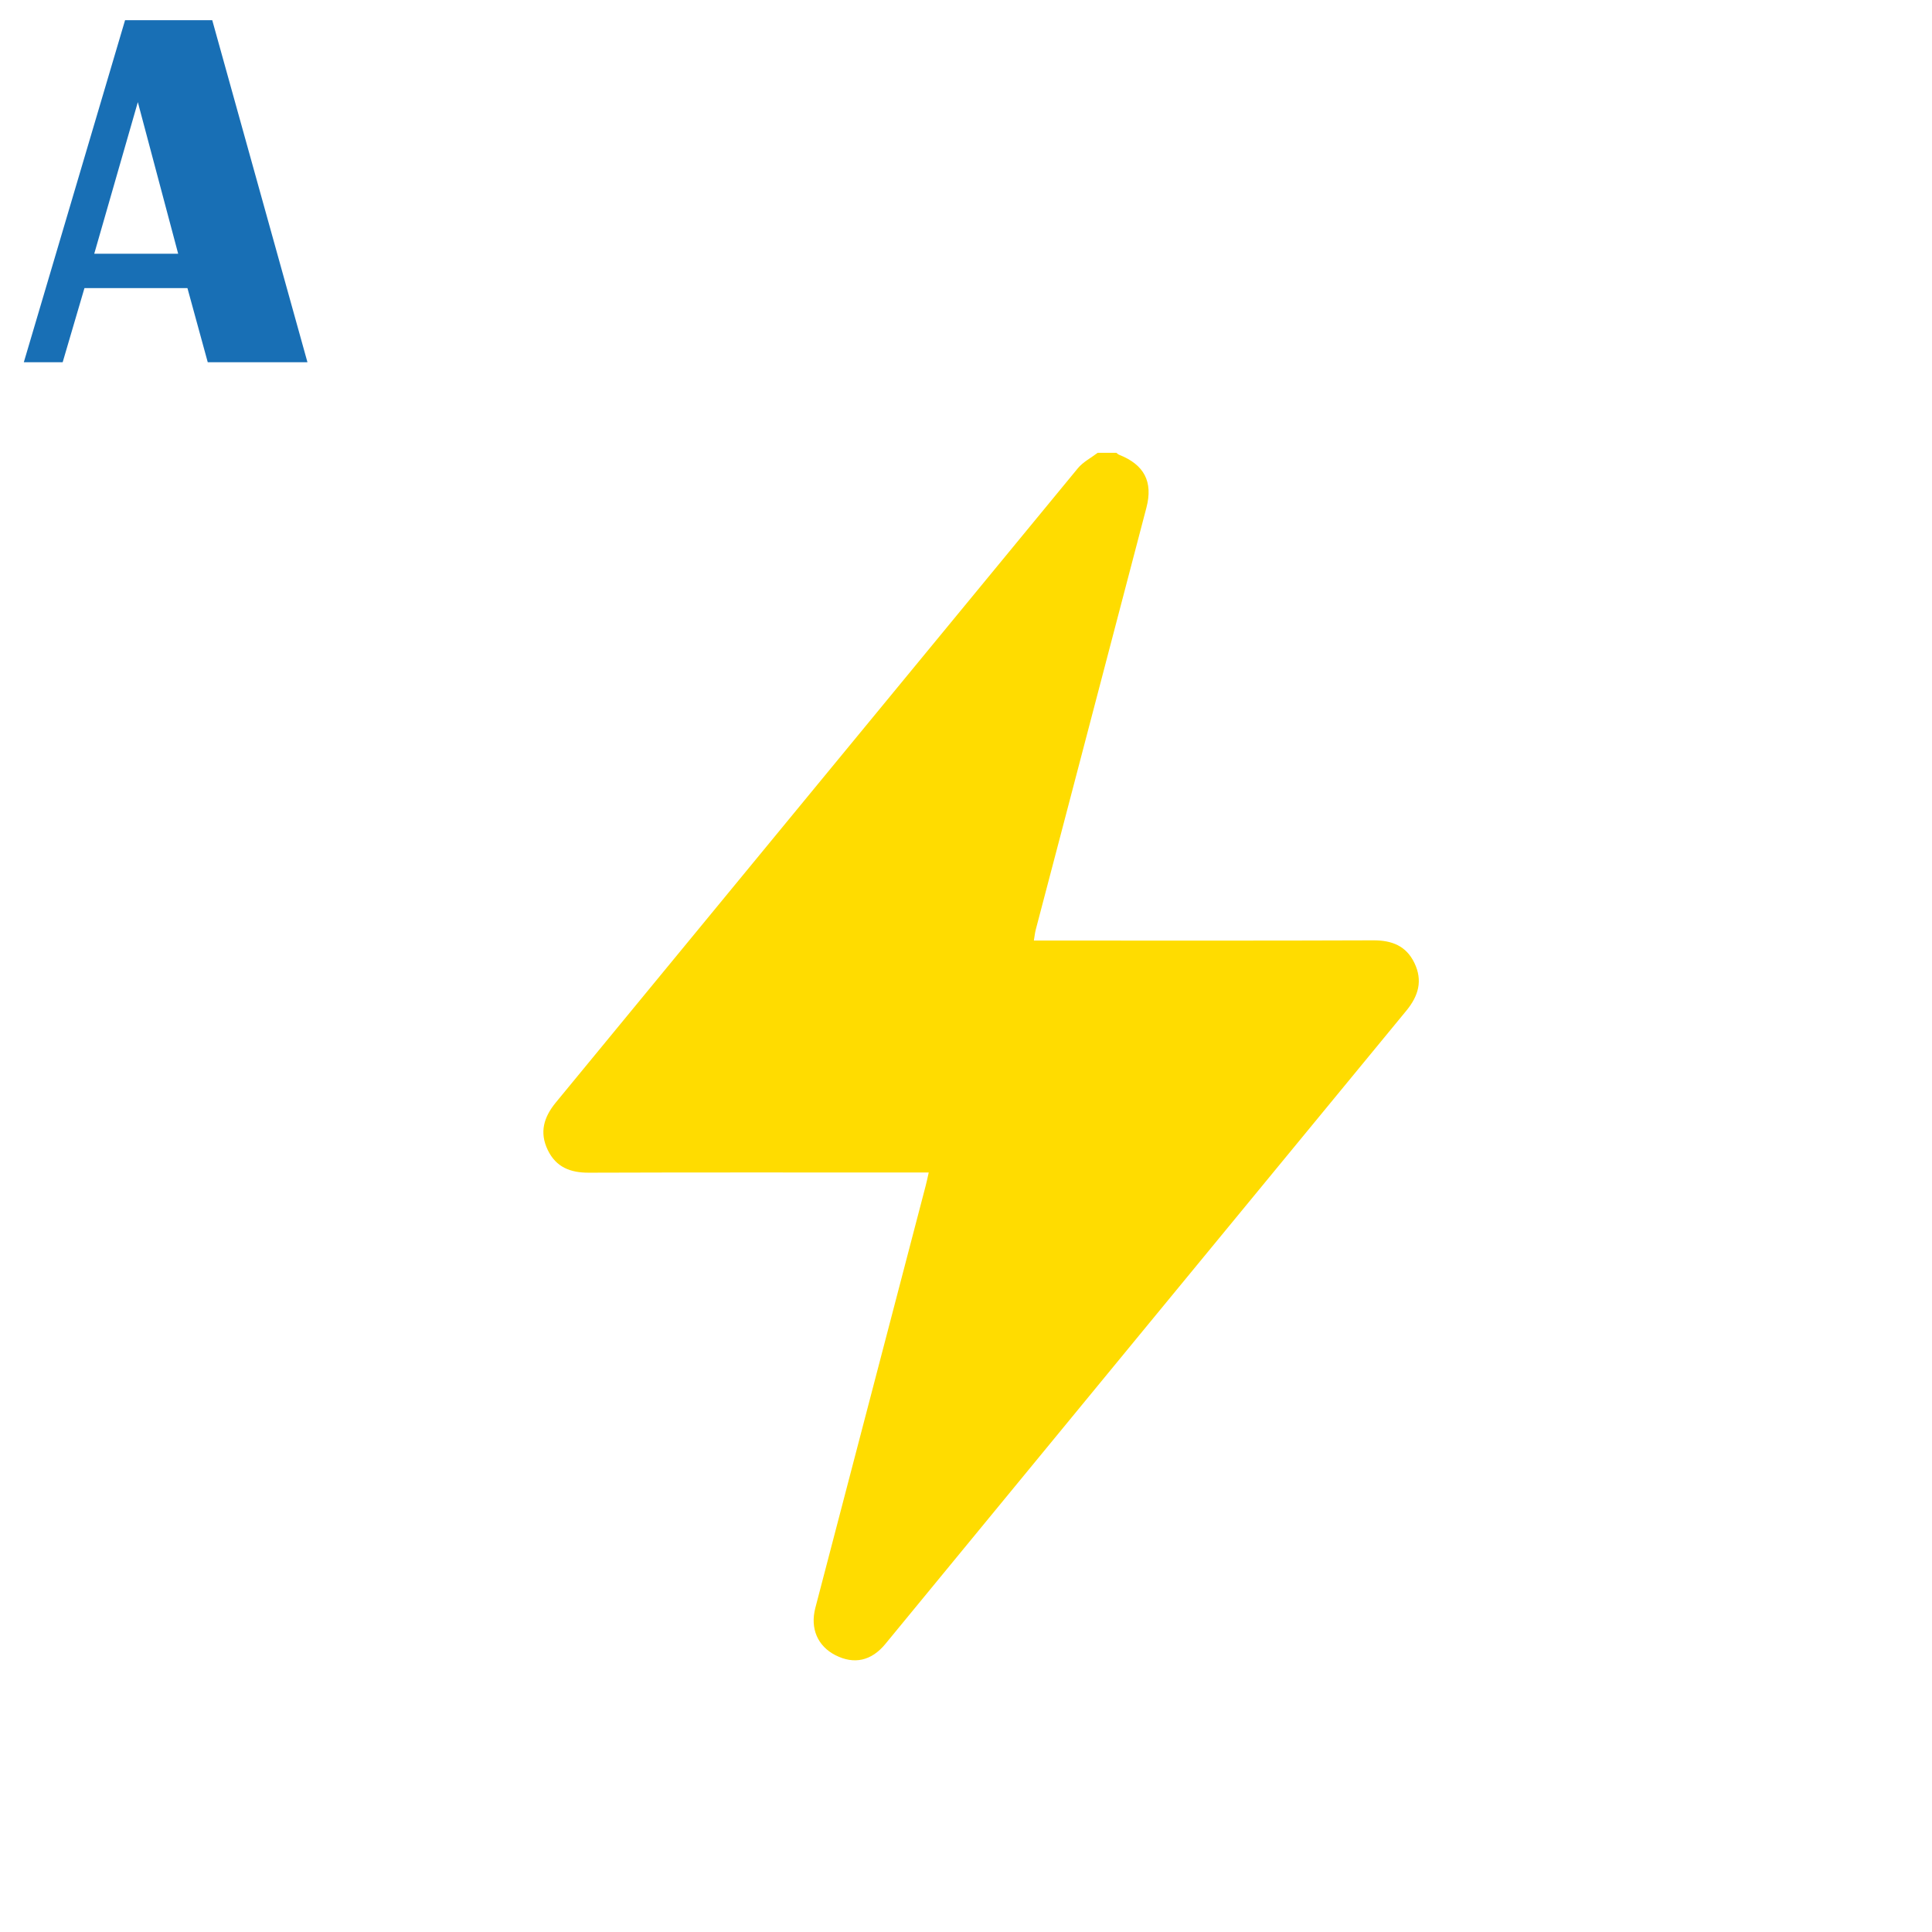 <?xml version="1.0" encoding="UTF-8" standalone="no"?>
<svg
   width="64px"
   height="64px"
   viewBox="0 0 64 64"
   version="1.1"
   id="svg1"
   sodipodi:docname="FaceCards_Ace_Yellow.svg"
   inkscape:version="1.3.2 (091e20e, 2023-11-25, custom)"
   xmlns:inkscape="http://www.inkscape.org/namespaces/inkscape"
   xmlns:sodipodi="http://sodipodi.sourceforge.net/DTD/sodipodi-0.dtd"
   xmlns="http://www.w3.org/2000/svg"
   xmlns:svg="http://www.w3.org/2000/svg">
  <defs
     id="defs1" />
  <sodipodi:namedview
     id="namedview1"
     pagecolor="#ffffff"
     bordercolor="#000000"
     borderopacity="0.25"
     inkscape:showpageshadow="2"
     inkscape:pageopacity="0.0"
     inkscape:pagecheckerboard="0"
     inkscape:deskcolor="#d1d1d1"
     inkscape:zoom="12.703125"
     inkscape:cx="32"
     inkscape:cy="32"
     inkscape:window-width="1920"
     inkscape:window-height="1009"
     inkscape:window-x="-8"
     inkscape:window-y="-8"
     inkscape:window-maximized="1"
     inkscape:current-layer="svg1" />
  <title
     id="title1">Demo_Games/AceyDeucy/v3/FaceCards_Ace_Yellow</title>
  <g
     id="Demo_Games/AceyDeucy/v3/FaceCards_Ace_Yellow"
     stroke="none"
     stroke-width="1"
     fill="none"
     fill-rule="evenodd"
     inkscape:label="Demo_Games/AceyDeucy/v3/FaceCards_Ace_Yellow">
    <path
       d="M36.98,15 C37.011,15.022 37.038,15.051 37.072,15.065 C37.903,15.392 38.201,15.958 37.977,16.815 C37.044,20.383 36.107,23.95 35.172,27.517 C34.885,28.61 34.597,29.702 34.311,30.795 C34.285,30.893 34.275,30.995 34.248,31.157 L34.721,31.157 C38.312,31.157 41.902,31.164 45.493,31.15 C46.107,31.148 46.581,31.331 46.855,31.901 C47.136,32.485 46.989,32.992 46.586,33.481 C40.829,40.47 35.08,47.466 29.328,54.459 C28.866,55.021 28.294,55.145 27.678,54.832 C27.086,54.532 26.83,53.947 27.01,53.26 C28.226,48.598 29.447,43.938 30.665,39.277 C30.698,39.155 30.722,39.03 30.765,38.841 C30.574,38.841 30.426,38.841 30.279,38.841 C26.688,38.841 23.098,38.834 19.507,38.847 C18.893,38.85 18.42,38.665 18.145,38.095 C17.863,37.51 18.013,37.006 18.416,36.517 C24.181,29.518 29.937,22.511 35.704,15.513 C35.877,15.303 36.141,15.169 36.362,15 L36.98,15 Z"
       id="bolt-shape"
       fill="#FFDC00"
       fill-rule="nonzero" />
    <g
       id="A"
       transform="translate(0.789, 0.669)"
       fill="#186FB5"
       fill-rule="nonzero">
      <path
         d="M6.242,0 L9.396,11.331 L6.093,11.331 L5.42,8.874 L2.009,8.874 L1.287,11.331 L0,11.331 L3.354,0 L6.242,0 Z M2.333,7.736 L5.113,7.736 L3.777,2.714 L2.333,7.736 Z"
         id="Shape" />
    </g>
  </g>
</svg>
